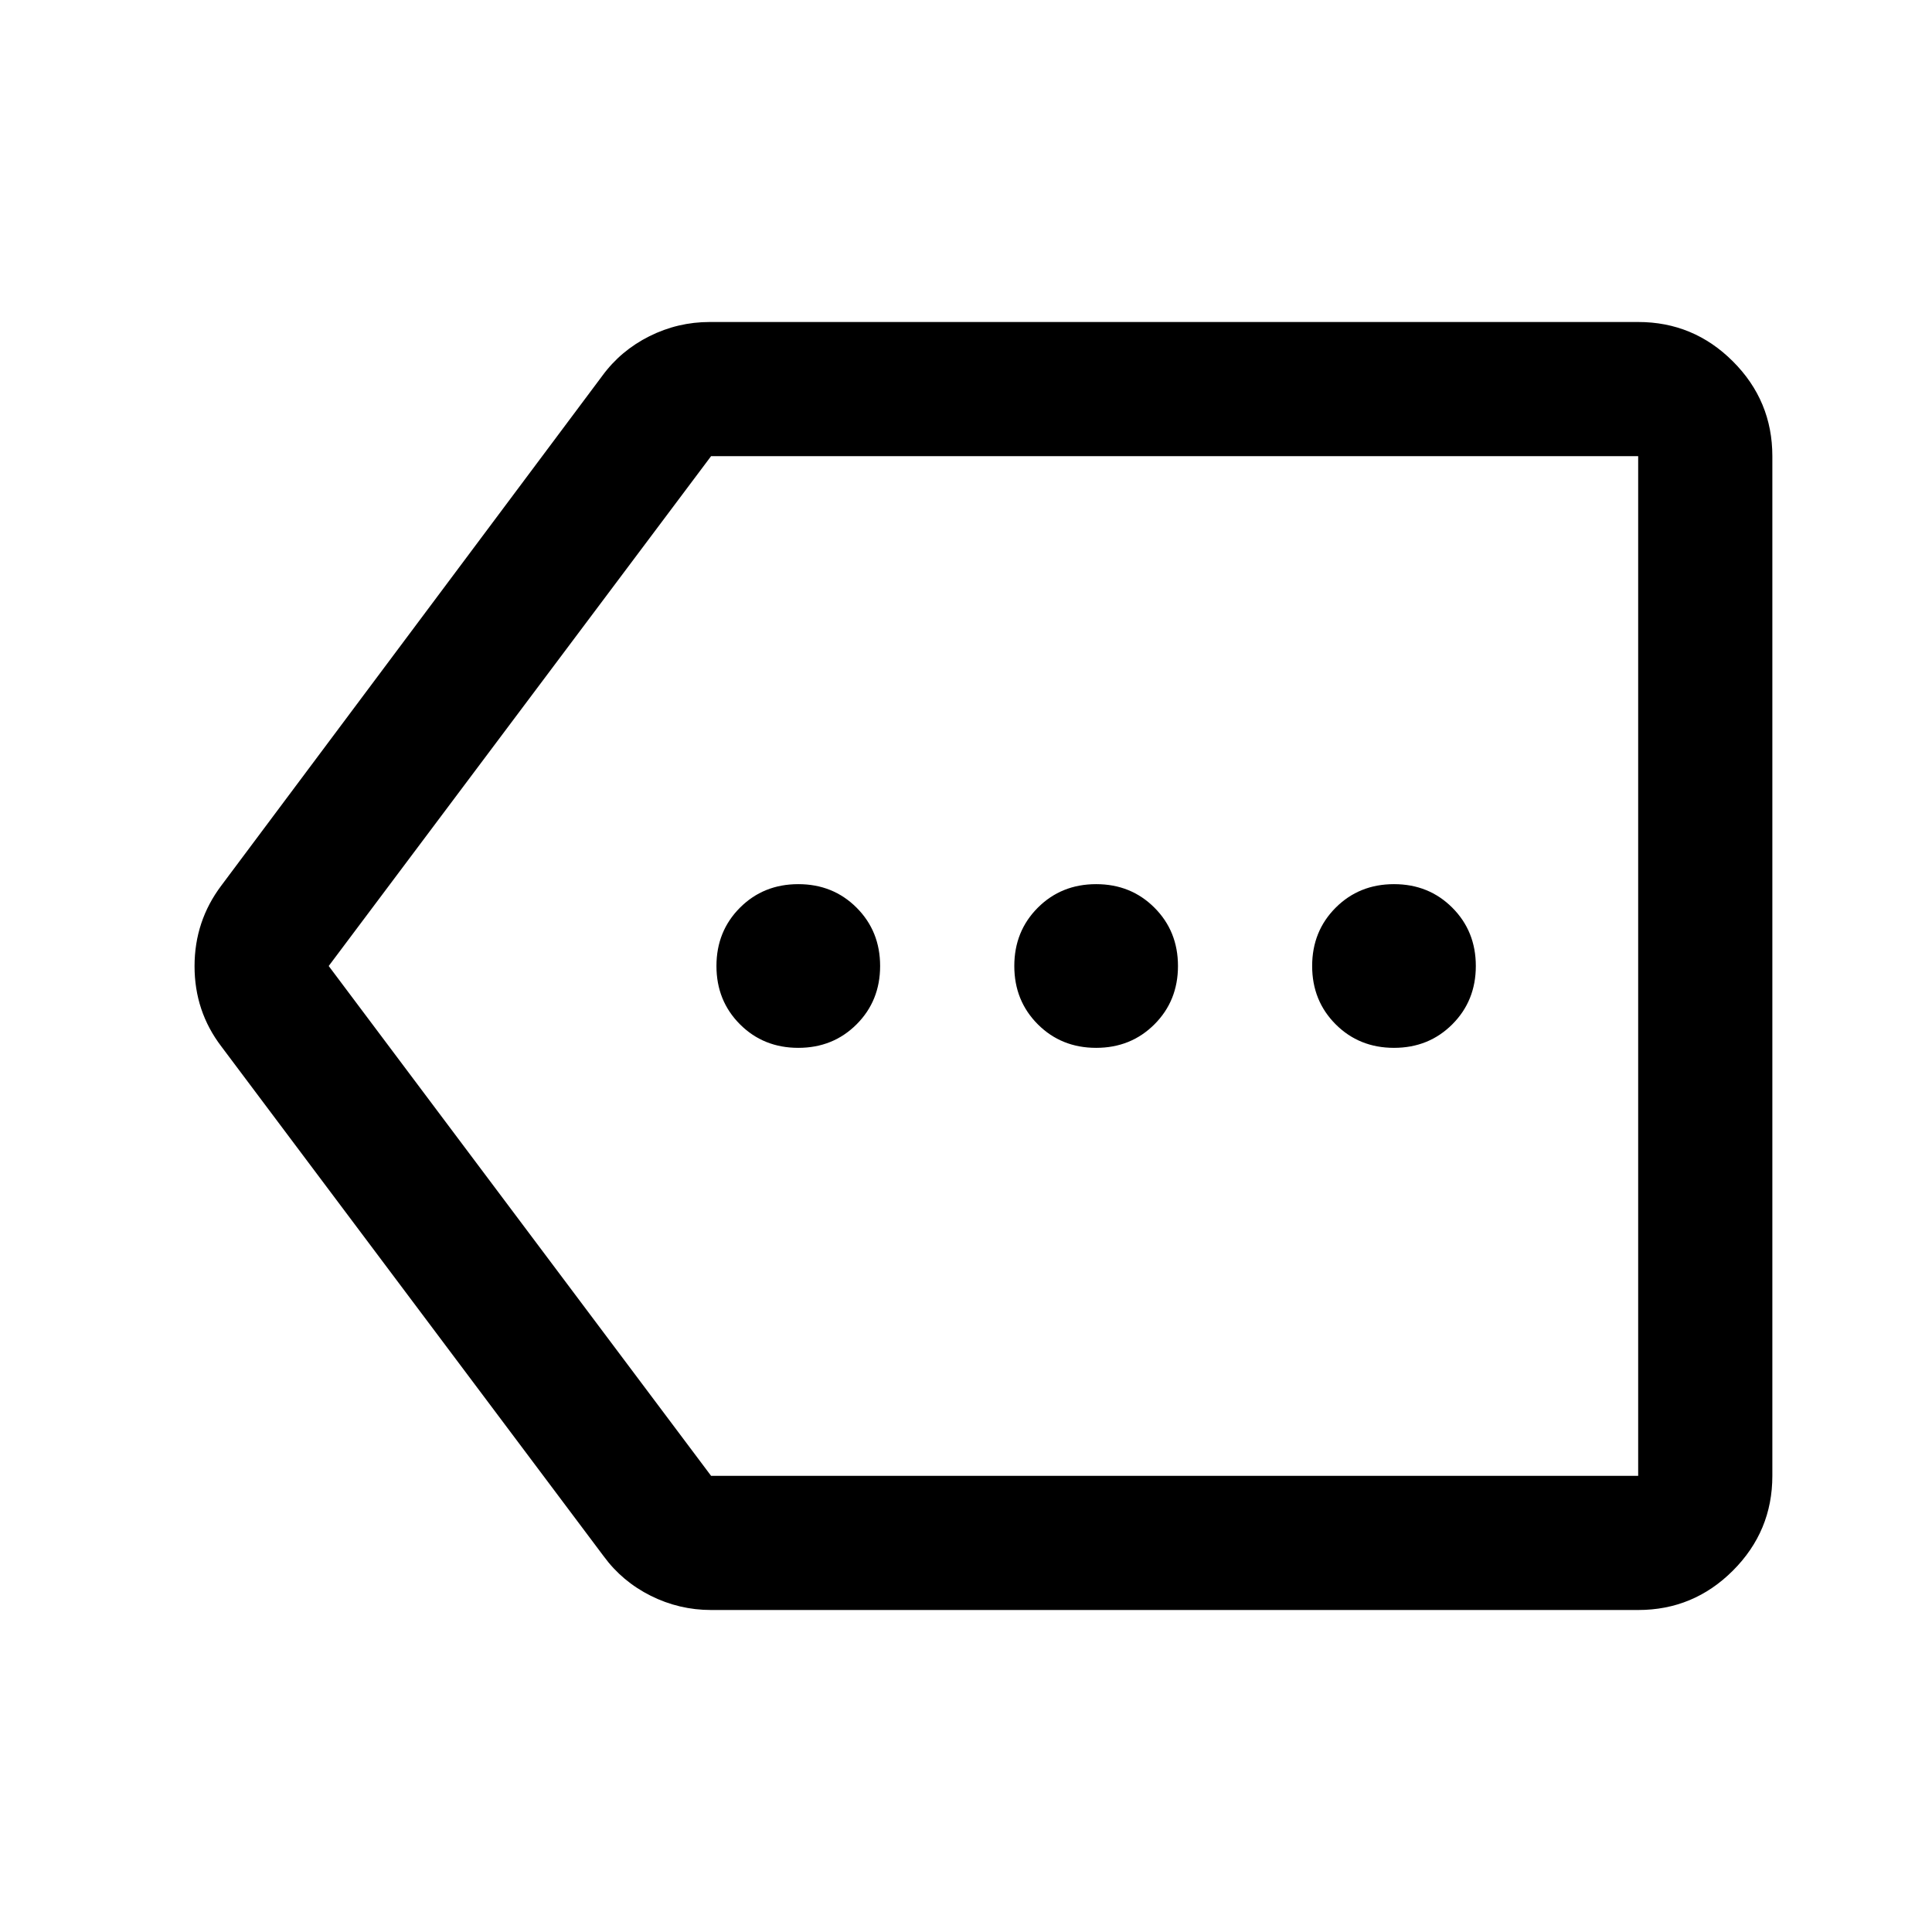 <svg xmlns="http://www.w3.org/2000/svg" viewBox="0 -960 960 960" width="32" height="32"><path d="M353.33-160q-15.83 0-30-7.08-14.16-7.09-23.33-19.59L110-440q-13.33-17.45-13.33-39.89T110-520l189.33-253.33q9.17-12.5 23.34-19.59 14.16-7.08 30-7.08H814q27.5 0 47.08 19.58 19.59 19.59 19.59 47.09v506.66q0 27.5-19.59 47.09Q841.5-160 814-160H353.33Zm0-66.67H814v-506.66H353.33L163.33-480l190 253.33Zm43.34-212.66q17.28 0 28.97-11.69 11.69-11.7 11.69-28.98t-11.69-28.98q-11.69-11.69-28.97-11.69-17.29 0-28.98 11.69Q356-497.28 356-480t11.69 28.98q11.69 11.69 28.98 11.69Zm148 0q17.28 0 28.97-11.69 11.69-11.7 11.69-28.98t-11.69-28.98q-11.69-11.69-28.97-11.69-17.29 0-28.98 11.69Q504-497.28 504-480t11.69 28.98q11.69 11.69 28.98 11.69Zm148 0q17.28 0 28.97-11.69 11.69-11.7 11.69-28.98t-11.69-28.98q-11.69-11.69-28.97-11.69-17.29 0-28.98 11.69Q652-497.28 652-480t11.69 28.98q11.69 11.69 28.98 11.69Zm-204-40.67Z"/></svg>